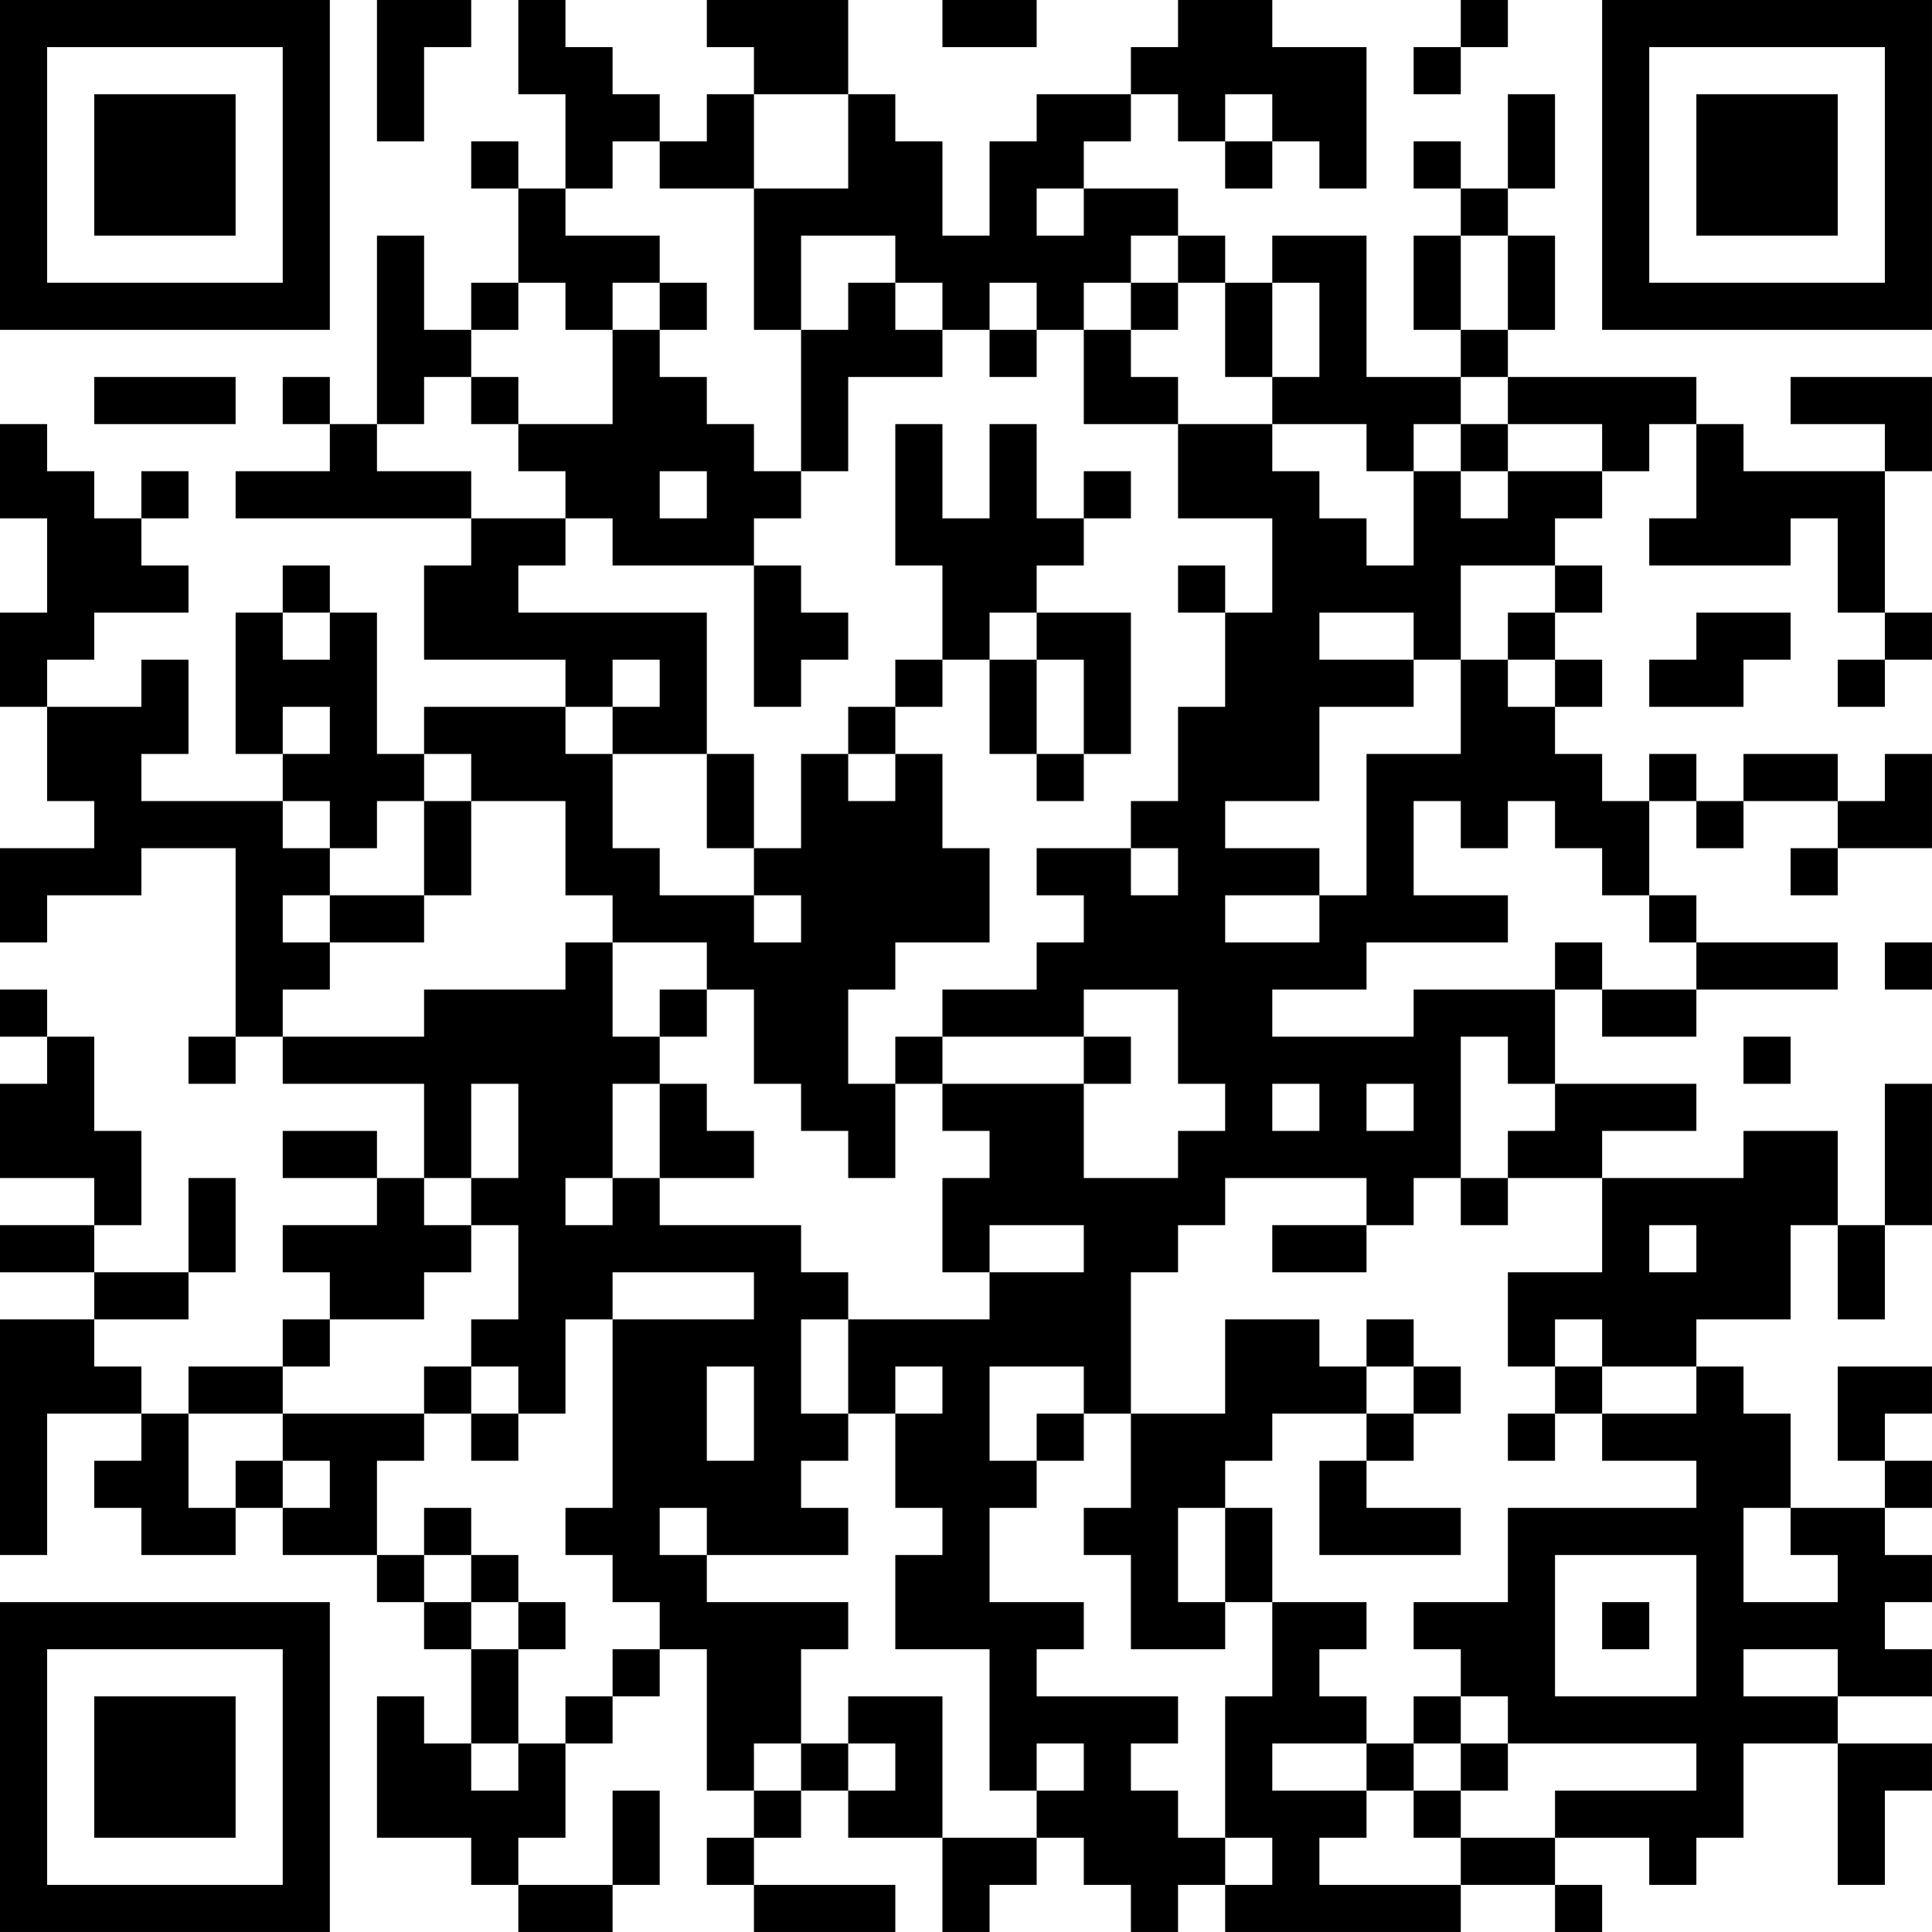 <?xml version="1.0" encoding="UTF-8"?>
<svg xmlns="http://www.w3.org/2000/svg" version="1.1" width="200" height="200" viewBox="0 0 200 200"><rect x="0" y="0" width="200" height="200" fill="#ffffff"/><g transform="scale(4.878)"><g transform="translate(0,0)"><path fill-rule="evenodd" d="M8 0L8 3L9 3L9 1L10 1L10 0ZM11 0L11 2L12 2L12 4L11 4L11 3L10 3L10 4L11 4L11 6L10 6L10 7L9 7L9 5L8 5L8 9L7 9L7 8L6 8L6 9L7 9L7 10L5 10L5 11L10 11L10 12L9 12L9 14L12 14L12 15L9 15L9 16L8 16L8 13L7 13L7 12L6 12L6 13L5 13L5 16L6 16L6 17L3 17L3 16L4 16L4 14L3 14L3 15L1 15L1 14L2 14L2 13L4 13L4 12L3 12L3 11L4 11L4 10L3 10L3 11L2 11L2 10L1 10L1 9L0 9L0 11L1 11L1 13L0 13L0 15L1 15L1 17L2 17L2 18L0 18L0 20L1 20L1 19L3 19L3 18L5 18L5 22L4 22L4 23L5 23L5 22L6 22L6 23L9 23L9 25L8 25L8 24L6 24L6 25L8 25L8 26L6 26L6 27L7 27L7 28L6 28L6 29L4 29L4 30L3 30L3 29L2 29L2 28L4 28L4 27L5 27L5 25L4 25L4 27L2 27L2 26L3 26L3 24L2 24L2 22L1 22L1 21L0 21L0 22L1 22L1 23L0 23L0 25L2 25L2 26L0 26L0 27L2 27L2 28L0 28L0 33L1 33L1 30L3 30L3 31L2 31L2 32L3 32L3 33L5 33L5 32L6 32L6 33L8 33L8 34L9 34L9 35L10 35L10 37L9 37L9 36L8 36L8 39L10 39L10 40L11 40L11 41L13 41L13 40L14 40L14 38L13 38L13 40L11 40L11 39L12 39L12 37L13 37L13 36L14 36L14 35L15 35L15 38L16 38L16 39L15 39L15 40L16 40L16 41L19 41L19 40L16 40L16 39L17 39L17 38L18 38L18 39L20 39L20 41L21 41L21 40L22 40L22 39L23 39L23 40L24 40L24 41L25 41L25 40L26 40L26 41L31 41L31 40L33 40L33 41L34 41L34 40L33 40L33 39L35 39L35 40L36 40L36 39L37 39L37 37L39 37L39 40L40 40L40 38L41 38L41 37L39 37L39 36L41 36L41 35L40 35L40 34L41 34L41 33L40 33L40 32L41 32L41 31L40 31L40 30L41 30L41 29L39 29L39 31L40 31L40 32L38 32L38 30L37 30L37 29L36 29L36 28L38 28L38 26L39 26L39 28L40 28L40 26L41 26L41 23L40 23L40 26L39 26L39 24L37 24L37 25L34 25L34 24L36 24L36 23L33 23L33 21L34 21L34 22L36 22L36 21L39 21L39 20L36 20L36 19L35 19L35 17L36 17L36 18L37 18L37 17L39 17L39 18L38 18L38 19L39 19L39 18L41 18L41 16L40 16L40 17L39 17L39 16L37 16L37 17L36 17L36 16L35 16L35 17L34 17L34 16L33 16L33 15L34 15L34 14L33 14L33 13L34 13L34 12L33 12L33 11L34 11L34 10L35 10L35 9L36 9L36 11L35 11L35 12L38 12L38 11L39 11L39 13L40 13L40 14L39 14L39 15L40 15L40 14L41 14L41 13L40 13L40 10L41 10L41 8L38 8L38 9L40 9L40 10L37 10L37 9L36 9L36 8L32 8L32 7L33 7L33 5L32 5L32 4L33 4L33 2L32 2L32 4L31 4L31 3L30 3L30 4L31 4L31 5L30 5L30 7L31 7L31 8L29 8L29 5L27 5L27 6L26 6L26 5L25 5L25 4L23 4L23 3L24 3L24 2L25 2L25 3L26 3L26 4L27 4L27 3L28 3L28 4L29 4L29 1L27 1L27 0L25 0L25 1L24 1L24 2L22 2L22 3L21 3L21 5L20 5L20 3L19 3L19 2L18 2L18 0L15 0L15 1L16 1L16 2L15 2L15 3L14 3L14 2L13 2L13 1L12 1L12 0ZM20 0L20 1L22 1L22 0ZM31 0L31 1L30 1L30 2L31 2L31 1L32 1L32 0ZM16 2L16 4L14 4L14 3L13 3L13 4L12 4L12 5L14 5L14 6L13 6L13 7L12 7L12 6L11 6L11 7L10 7L10 8L9 8L9 9L8 9L8 10L10 10L10 11L12 11L12 12L11 12L11 13L15 13L15 16L13 16L13 15L14 15L14 14L13 14L13 15L12 15L12 16L13 16L13 18L14 18L14 19L16 19L16 20L17 20L17 19L16 19L16 18L17 18L17 16L18 16L18 17L19 17L19 16L20 16L20 18L21 18L21 20L19 20L19 21L18 21L18 23L19 23L19 25L18 25L18 24L17 24L17 23L16 23L16 21L15 21L15 20L13 20L13 19L12 19L12 17L10 17L10 16L9 16L9 17L8 17L8 18L7 18L7 17L6 17L6 18L7 18L7 19L6 19L6 20L7 20L7 21L6 21L6 22L9 22L9 21L12 21L12 20L13 20L13 22L14 22L14 23L13 23L13 25L12 25L12 26L13 26L13 25L14 25L14 26L17 26L17 27L18 27L18 28L17 28L17 30L18 30L18 31L17 31L17 32L18 32L18 33L15 33L15 32L14 32L14 33L15 33L15 34L18 34L18 35L17 35L17 37L16 37L16 38L17 38L17 37L18 37L18 38L19 38L19 37L18 37L18 36L20 36L20 39L22 39L22 38L23 38L23 37L22 37L22 38L21 38L21 35L19 35L19 33L20 33L20 32L19 32L19 30L20 30L20 29L19 29L19 30L18 30L18 28L21 28L21 27L23 27L23 26L21 26L21 27L20 27L20 25L21 25L21 24L20 24L20 23L23 23L23 25L25 25L25 24L26 24L26 23L25 23L25 21L23 21L23 22L20 22L20 21L22 21L22 20L23 20L23 19L22 19L22 18L24 18L24 19L25 19L25 18L24 18L24 17L25 17L25 15L26 15L26 13L27 13L27 11L25 11L25 9L27 9L27 10L28 10L28 11L29 11L29 12L30 12L30 10L31 10L31 11L32 11L32 10L34 10L34 9L32 9L32 8L31 8L31 9L30 9L30 10L29 10L29 9L27 9L27 8L28 8L28 6L27 6L27 8L26 8L26 6L25 6L25 5L24 5L24 6L23 6L23 7L22 7L22 6L21 6L21 7L20 7L20 6L19 6L19 5L17 5L17 7L16 7L16 4L18 4L18 2ZM26 2L26 3L27 3L27 2ZM22 4L22 5L23 5L23 4ZM31 5L31 7L32 7L32 5ZM14 6L14 7L13 7L13 9L11 9L11 8L10 8L10 9L11 9L11 10L12 10L12 11L13 11L13 12L16 12L16 15L17 15L17 14L18 14L18 13L17 13L17 12L16 12L16 11L17 11L17 10L18 10L18 8L20 8L20 7L19 7L19 6L18 6L18 7L17 7L17 10L16 10L16 9L15 9L15 8L14 8L14 7L15 7L15 6ZM24 6L24 7L23 7L23 9L25 9L25 8L24 8L24 7L25 7L25 6ZM21 7L21 8L22 8L22 7ZM2 8L2 9L5 9L5 8ZM19 9L19 12L20 12L20 14L19 14L19 15L18 15L18 16L19 16L19 15L20 15L20 14L21 14L21 16L22 16L22 17L23 17L23 16L24 16L24 13L22 13L22 12L23 12L23 11L24 11L24 10L23 10L23 11L22 11L22 9L21 9L21 11L20 11L20 9ZM31 9L31 10L32 10L32 9ZM14 10L14 11L15 11L15 10ZM25 12L25 13L26 13L26 12ZM31 12L31 14L30 14L30 13L28 13L28 14L30 14L30 15L28 15L28 17L26 17L26 18L28 18L28 19L26 19L26 20L28 20L28 19L29 19L29 16L31 16L31 14L32 14L32 15L33 15L33 14L32 14L32 13L33 13L33 12ZM6 13L6 14L7 14L7 13ZM21 13L21 14L22 14L22 16L23 16L23 14L22 14L22 13ZM36 13L36 14L35 14L35 15L37 15L37 14L38 14L38 13ZM6 15L6 16L7 16L7 15ZM15 16L15 18L16 18L16 16ZM9 17L9 19L7 19L7 20L9 20L9 19L10 19L10 17ZM30 17L30 19L32 19L32 20L29 20L29 21L27 21L27 22L30 22L30 21L33 21L33 20L34 20L34 21L36 21L36 20L35 20L35 19L34 19L34 18L33 18L33 17L32 17L32 18L31 18L31 17ZM40 20L40 21L41 21L41 20ZM14 21L14 22L15 22L15 21ZM19 22L19 23L20 23L20 22ZM23 22L23 23L24 23L24 22ZM31 22L31 25L30 25L30 26L29 26L29 25L26 25L26 26L25 26L25 27L24 27L24 30L23 30L23 29L21 29L21 31L22 31L22 32L21 32L21 34L23 34L23 35L22 35L22 36L25 36L25 37L24 37L24 38L25 38L25 39L26 39L26 40L27 40L27 39L26 39L26 36L27 36L27 34L29 34L29 35L28 35L28 36L29 36L29 37L27 37L27 38L29 38L29 39L28 39L28 40L31 40L31 39L33 39L33 38L36 38L36 37L32 37L32 36L31 36L31 35L30 35L30 34L32 34L32 32L36 32L36 31L34 31L34 30L36 30L36 29L34 29L34 28L33 28L33 29L32 29L32 27L34 27L34 25L32 25L32 24L33 24L33 23L32 23L32 22ZM37 22L37 23L38 23L38 22ZM10 23L10 25L9 25L9 26L10 26L10 27L9 27L9 28L7 28L7 29L6 29L6 30L4 30L4 32L5 32L5 31L6 31L6 32L7 32L7 31L6 31L6 30L9 30L9 31L8 31L8 33L9 33L9 34L10 34L10 35L11 35L11 37L10 37L10 38L11 38L11 37L12 37L12 36L13 36L13 35L14 35L14 34L13 34L13 33L12 33L12 32L13 32L13 28L16 28L16 27L13 27L13 28L12 28L12 30L11 30L11 29L10 29L10 28L11 28L11 26L10 26L10 25L11 25L11 23ZM14 23L14 25L16 25L16 24L15 24L15 23ZM27 23L27 24L28 24L28 23ZM29 23L29 24L30 24L30 23ZM31 25L31 26L32 26L32 25ZM27 26L27 27L29 27L29 26ZM35 26L35 27L36 27L36 26ZM26 28L26 30L24 30L24 32L23 32L23 33L24 33L24 35L26 35L26 34L27 34L27 32L26 32L26 31L27 31L27 30L29 30L29 31L28 31L28 33L31 33L31 32L29 32L29 31L30 31L30 30L31 30L31 29L30 29L30 28L29 28L29 29L28 29L28 28ZM9 29L9 30L10 30L10 31L11 31L11 30L10 30L10 29ZM15 29L15 31L16 31L16 29ZM29 29L29 30L30 30L30 29ZM33 29L33 30L32 30L32 31L33 31L33 30L34 30L34 29ZM22 30L22 31L23 31L23 30ZM9 32L9 33L10 33L10 34L11 34L11 35L12 35L12 34L11 34L11 33L10 33L10 32ZM25 32L25 34L26 34L26 32ZM37 32L37 34L39 34L39 33L38 33L38 32ZM33 33L33 36L36 36L36 33ZM34 34L34 35L35 35L35 34ZM37 35L37 36L39 36L39 35ZM30 36L30 37L29 37L29 38L30 38L30 39L31 39L31 38L32 38L32 37L31 37L31 36ZM30 37L30 38L31 38L31 37ZM0 0L0 7L7 7L7 0ZM1 1L1 6L6 6L6 1ZM2 2L2 5L5 5L5 2ZM34 0L34 7L41 7L41 0ZM35 1L35 6L40 6L40 1ZM36 2L36 5L39 5L39 2ZM0 34L0 41L7 41L7 34ZM1 35L1 40L6 40L6 35ZM2 36L2 39L5 39L5 36Z" fill="#000000"/></g></g></svg>

